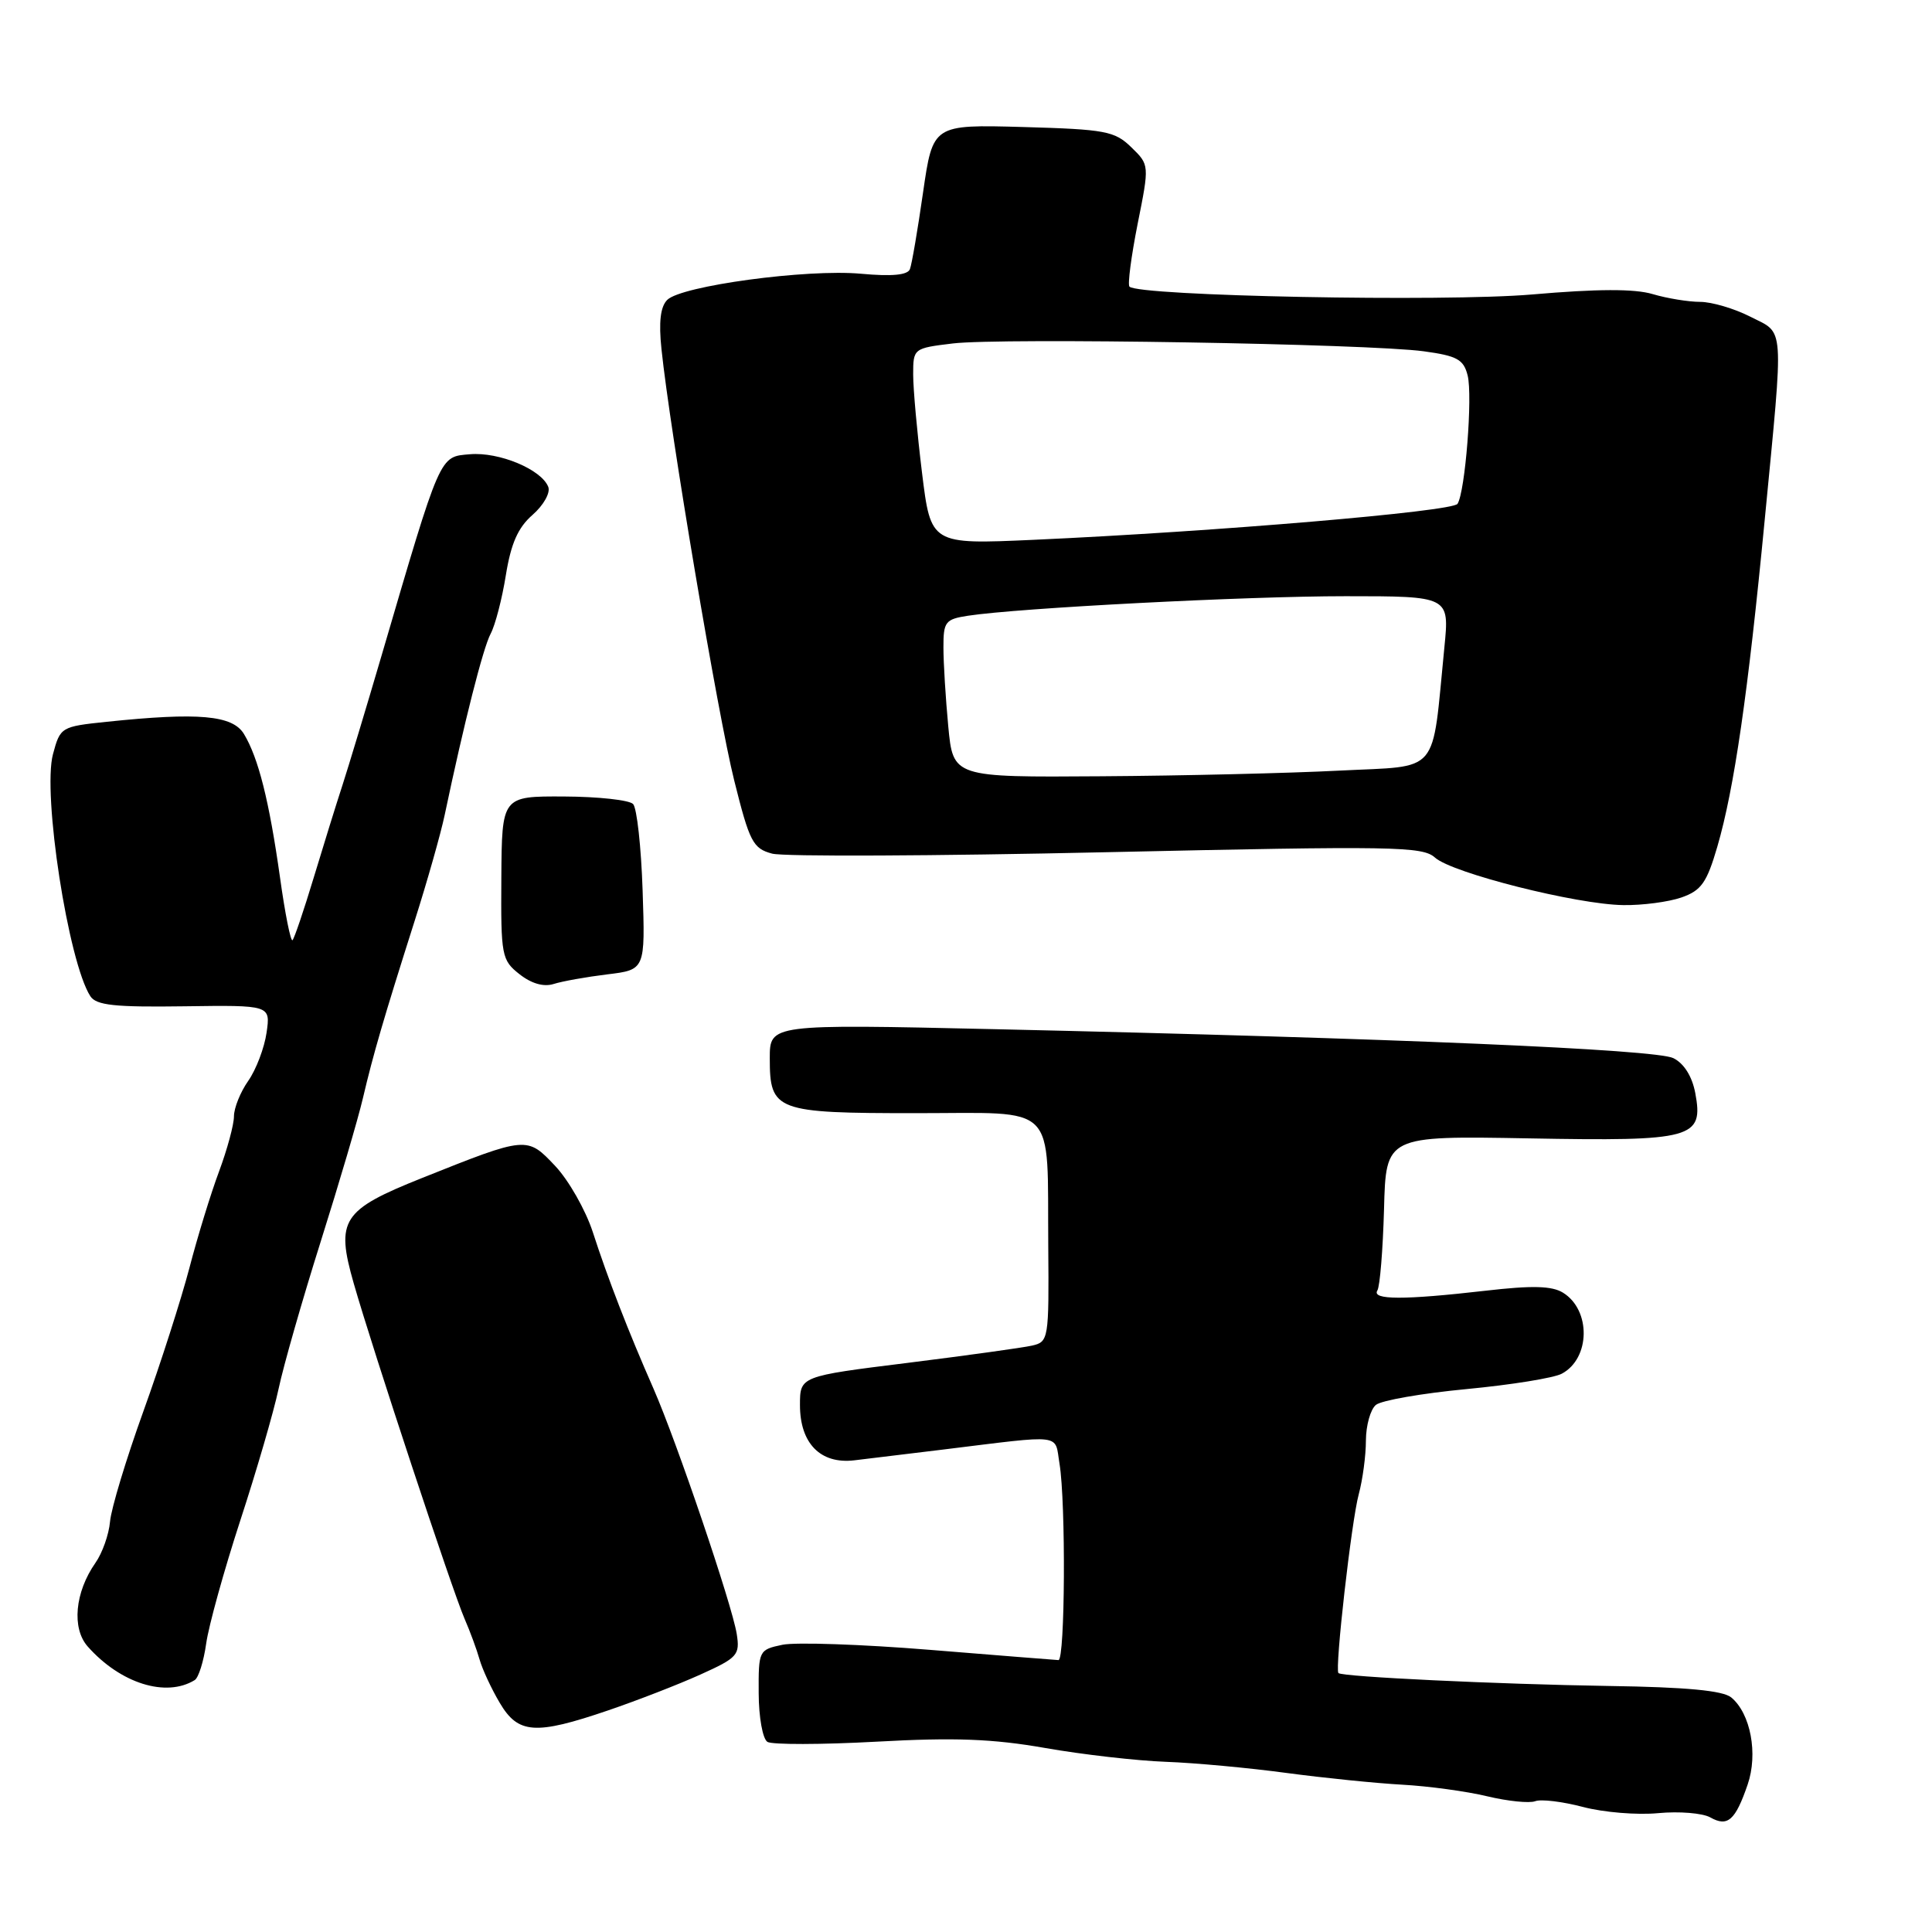 <?xml version="1.0" encoding="UTF-8" standalone="no"?>
<!DOCTYPE svg PUBLIC "-//W3C//DTD SVG 1.1//EN" "http://www.w3.org/Graphics/SVG/1.1/DTD/svg11.dtd" >
<svg xmlns="http://www.w3.org/2000/svg" xmlns:xlink="http://www.w3.org/1999/xlink" version="1.1" viewBox="0 0 256 256">
 <g >
 <path fill="currentColor"
d=" M 231.57 236.47 C 232.97 232.40 231.97 227.05 229.40 224.92 C 228.30 224.01 223.45 223.55 213.17 223.40 C 198.50 223.17 177.85 222.19 177.35 221.69 C 176.85 221.19 179.08 201.51 180.04 198.00 C 180.56 196.07 180.99 192.87 180.99 190.87 C 181.00 188.88 181.59 186.76 182.31 186.16 C 183.02 185.56 188.43 184.62 194.33 184.06 C 200.22 183.50 205.90 182.59 206.95 182.02 C 210.74 180.00 210.83 173.59 207.11 171.29 C 205.64 170.38 203.03 170.31 196.82 171.03 C 186.00 172.27 181.72 172.26 182.51 170.99 C 182.85 170.44 183.24 165.60 183.39 160.24 C 183.64 150.50 183.64 150.50 202.57 150.84 C 224.35 151.24 225.76 150.85 224.63 144.82 C 224.21 142.62 223.14 140.91 221.73 140.21 C 219.41 139.05 184.84 137.57 131.75 136.37 C 102.00 135.70 102.00 135.70 102.00 140.23 C 102.00 147.22 102.76 147.50 121.35 147.50 C 140.36 147.50 138.75 145.88 138.90 165.14 C 139.00 177.47 138.94 177.80 136.75 178.30 C 135.51 178.58 128.09 179.61 120.25 180.59 C 106.00 182.36 106.00 182.36 106.00 186.18 C 106.00 191.26 108.72 194.03 113.20 193.50 C 115.01 193.29 120.33 192.64 125.00 192.07 C 141.14 190.09 139.72 189.92 140.39 193.94 C 141.24 199.11 141.13 220.01 140.25 219.97 C 139.84 219.95 132.16 219.34 123.18 218.61 C 114.21 217.88 105.43 217.58 103.68 217.94 C 100.55 218.60 100.50 218.69 100.53 224.36 C 100.54 227.54 101.06 230.42 101.69 230.81 C 102.31 231.19 108.83 231.18 116.16 230.78 C 126.47 230.21 131.54 230.40 138.50 231.62 C 143.45 232.49 150.65 233.31 154.50 233.45 C 158.35 233.59 165.55 234.26 170.50 234.93 C 175.45 235.59 182.34 236.29 185.80 236.48 C 189.27 236.67 194.34 237.36 197.07 238.02 C 199.79 238.67 202.65 238.96 203.42 238.67 C 204.19 238.37 207.04 238.72 209.75 239.43 C 212.47 240.15 216.95 240.52 219.73 240.25 C 222.50 239.99 225.60 240.24 226.63 240.82 C 228.92 242.11 229.94 241.22 231.57 236.47 Z  M 80.57 226.64 C 84.38 225.34 89.88 223.21 92.80 221.89 C 97.74 219.66 98.06 219.30 97.62 216.50 C 96.99 212.59 89.68 191.06 86.59 184.00 C 83.24 176.38 80.55 169.44 78.54 163.23 C 77.59 160.33 75.36 156.40 73.57 154.50 C 69.83 150.54 69.85 150.53 55.95 156.08 C 45.31 160.33 44.46 161.63 46.87 170.05 C 49.37 178.80 59.94 210.78 61.56 214.50 C 62.28 216.15 63.17 218.57 63.54 219.87 C 63.91 221.18 65.11 223.77 66.21 225.62 C 68.65 229.77 70.92 229.93 80.57 226.64 Z  M 25.80 222.62 C 26.31 222.31 26.99 220.13 27.32 217.78 C 27.65 215.42 29.68 208.10 31.83 201.50 C 33.99 194.90 36.28 187.03 36.92 184.00 C 37.56 180.97 40.07 172.20 42.50 164.50 C 44.93 156.80 47.45 148.25 48.09 145.50 C 49.46 139.67 50.81 135.03 54.95 122.00 C 56.61 116.78 58.40 110.47 58.92 108.00 C 61.49 95.78 64.01 85.85 65.01 83.98 C 65.62 82.84 66.53 79.34 67.03 76.20 C 67.71 72.00 68.64 69.90 70.57 68.22 C 72.02 66.95 72.95 65.30 72.65 64.52 C 71.76 62.21 66.14 59.86 62.27 60.19 C 58.19 60.54 58.47 59.89 50.52 87.00 C 48.50 93.88 46.19 101.53 45.39 104.00 C 44.58 106.47 42.86 112.02 41.56 116.32 C 40.26 120.62 39.00 124.34 38.76 124.58 C 38.52 124.81 37.77 121.07 37.10 116.25 C 35.67 106.11 34.24 100.42 32.32 97.25 C 30.81 94.77 26.32 94.37 14.15 95.64 C 8.10 96.27 7.98 96.34 7.02 99.93 C 5.60 105.19 9.05 127.49 11.97 132.00 C 12.75 133.21 15.19 133.47 24.39 133.34 C 35.85 133.18 35.85 133.18 35.32 136.84 C 35.03 138.85 33.94 141.72 32.90 143.21 C 31.85 144.70 31.00 146.82 31.00 147.92 C 31.00 149.02 30.11 152.30 29.03 155.21 C 27.94 158.12 26.17 163.88 25.10 168.00 C 24.02 172.12 21.28 180.68 19.00 187.00 C 16.72 193.32 14.73 199.90 14.58 201.62 C 14.43 203.33 13.56 205.79 12.65 207.08 C 9.92 210.98 9.48 215.76 11.63 218.18 C 15.97 223.07 22.01 224.96 25.80 222.62 Z  M 80.46 129.11 C 85.50 128.50 85.50 128.50 85.15 118.00 C 84.96 112.22 84.39 107.07 83.89 106.54 C 83.39 106.01 79.27 105.56 74.74 105.54 C 66.50 105.50 66.50 105.50 66.43 116.32 C 66.36 126.68 66.47 127.22 68.84 129.09 C 70.43 130.34 72.05 130.80 73.37 130.38 C 74.50 130.02 77.69 129.45 80.46 129.11 Z  M 222.80 118.92 C 225.43 118.00 226.16 116.97 227.56 112.17 C 229.79 104.51 231.62 91.92 233.84 68.82 C 236.38 42.46 236.51 44.30 231.94 41.97 C 229.82 40.89 226.82 40.00 225.28 40.00 C 223.75 40.00 220.91 39.54 218.99 38.97 C 216.58 38.25 211.65 38.27 203.00 39.02 C 191.37 40.02 150.89 39.23 149.66 37.98 C 149.40 37.72 149.89 33.98 150.74 29.68 C 152.31 21.85 152.31 21.85 149.90 19.51 C 147.70 17.37 146.49 17.14 135.56 16.83 C 123.61 16.50 123.61 16.50 122.31 25.50 C 121.60 30.45 120.82 35.02 120.57 35.66 C 120.27 36.45 118.20 36.65 114.06 36.27 C 106.90 35.62 90.27 37.87 88.41 39.74 C 87.51 40.64 87.27 42.67 87.65 46.27 C 88.78 57.14 95.14 94.86 97.29 103.43 C 99.32 111.57 99.77 112.43 102.31 113.11 C 103.84 113.52 123.82 113.43 146.72 112.92 C 184.72 112.08 188.50 112.14 190.15 113.64 C 192.41 115.68 208.91 119.85 215.10 119.93 C 217.63 119.97 221.10 119.51 222.80 118.92 Z  M 125.65 96.25 C 125.30 92.54 125.01 87.83 125.01 85.80 C 125.00 82.38 125.26 82.05 128.25 81.59 C 134.97 80.56 165.05 79.00 178.30 79.00 C 192.06 79.00 192.06 79.00 191.39 85.75 C 189.68 102.96 190.99 101.42 177.49 102.11 C 170.90 102.45 156.68 102.79 145.89 102.86 C 126.29 103.00 126.29 103.00 125.65 96.25 Z  M 122.17 62.63 C 121.53 57.40 121.00 51.55 121.00 49.63 C 121.00 46.17 121.04 46.14 126.25 45.51 C 132.60 44.74 181.42 45.55 188.67 46.55 C 193.08 47.15 193.94 47.63 194.47 49.75 C 195.15 52.46 194.15 65.15 193.13 66.76 C 192.48 67.78 161.10 70.44 136.92 71.53 C 123.34 72.14 123.34 72.14 122.17 62.63 Z "/>
</g>
</svg>